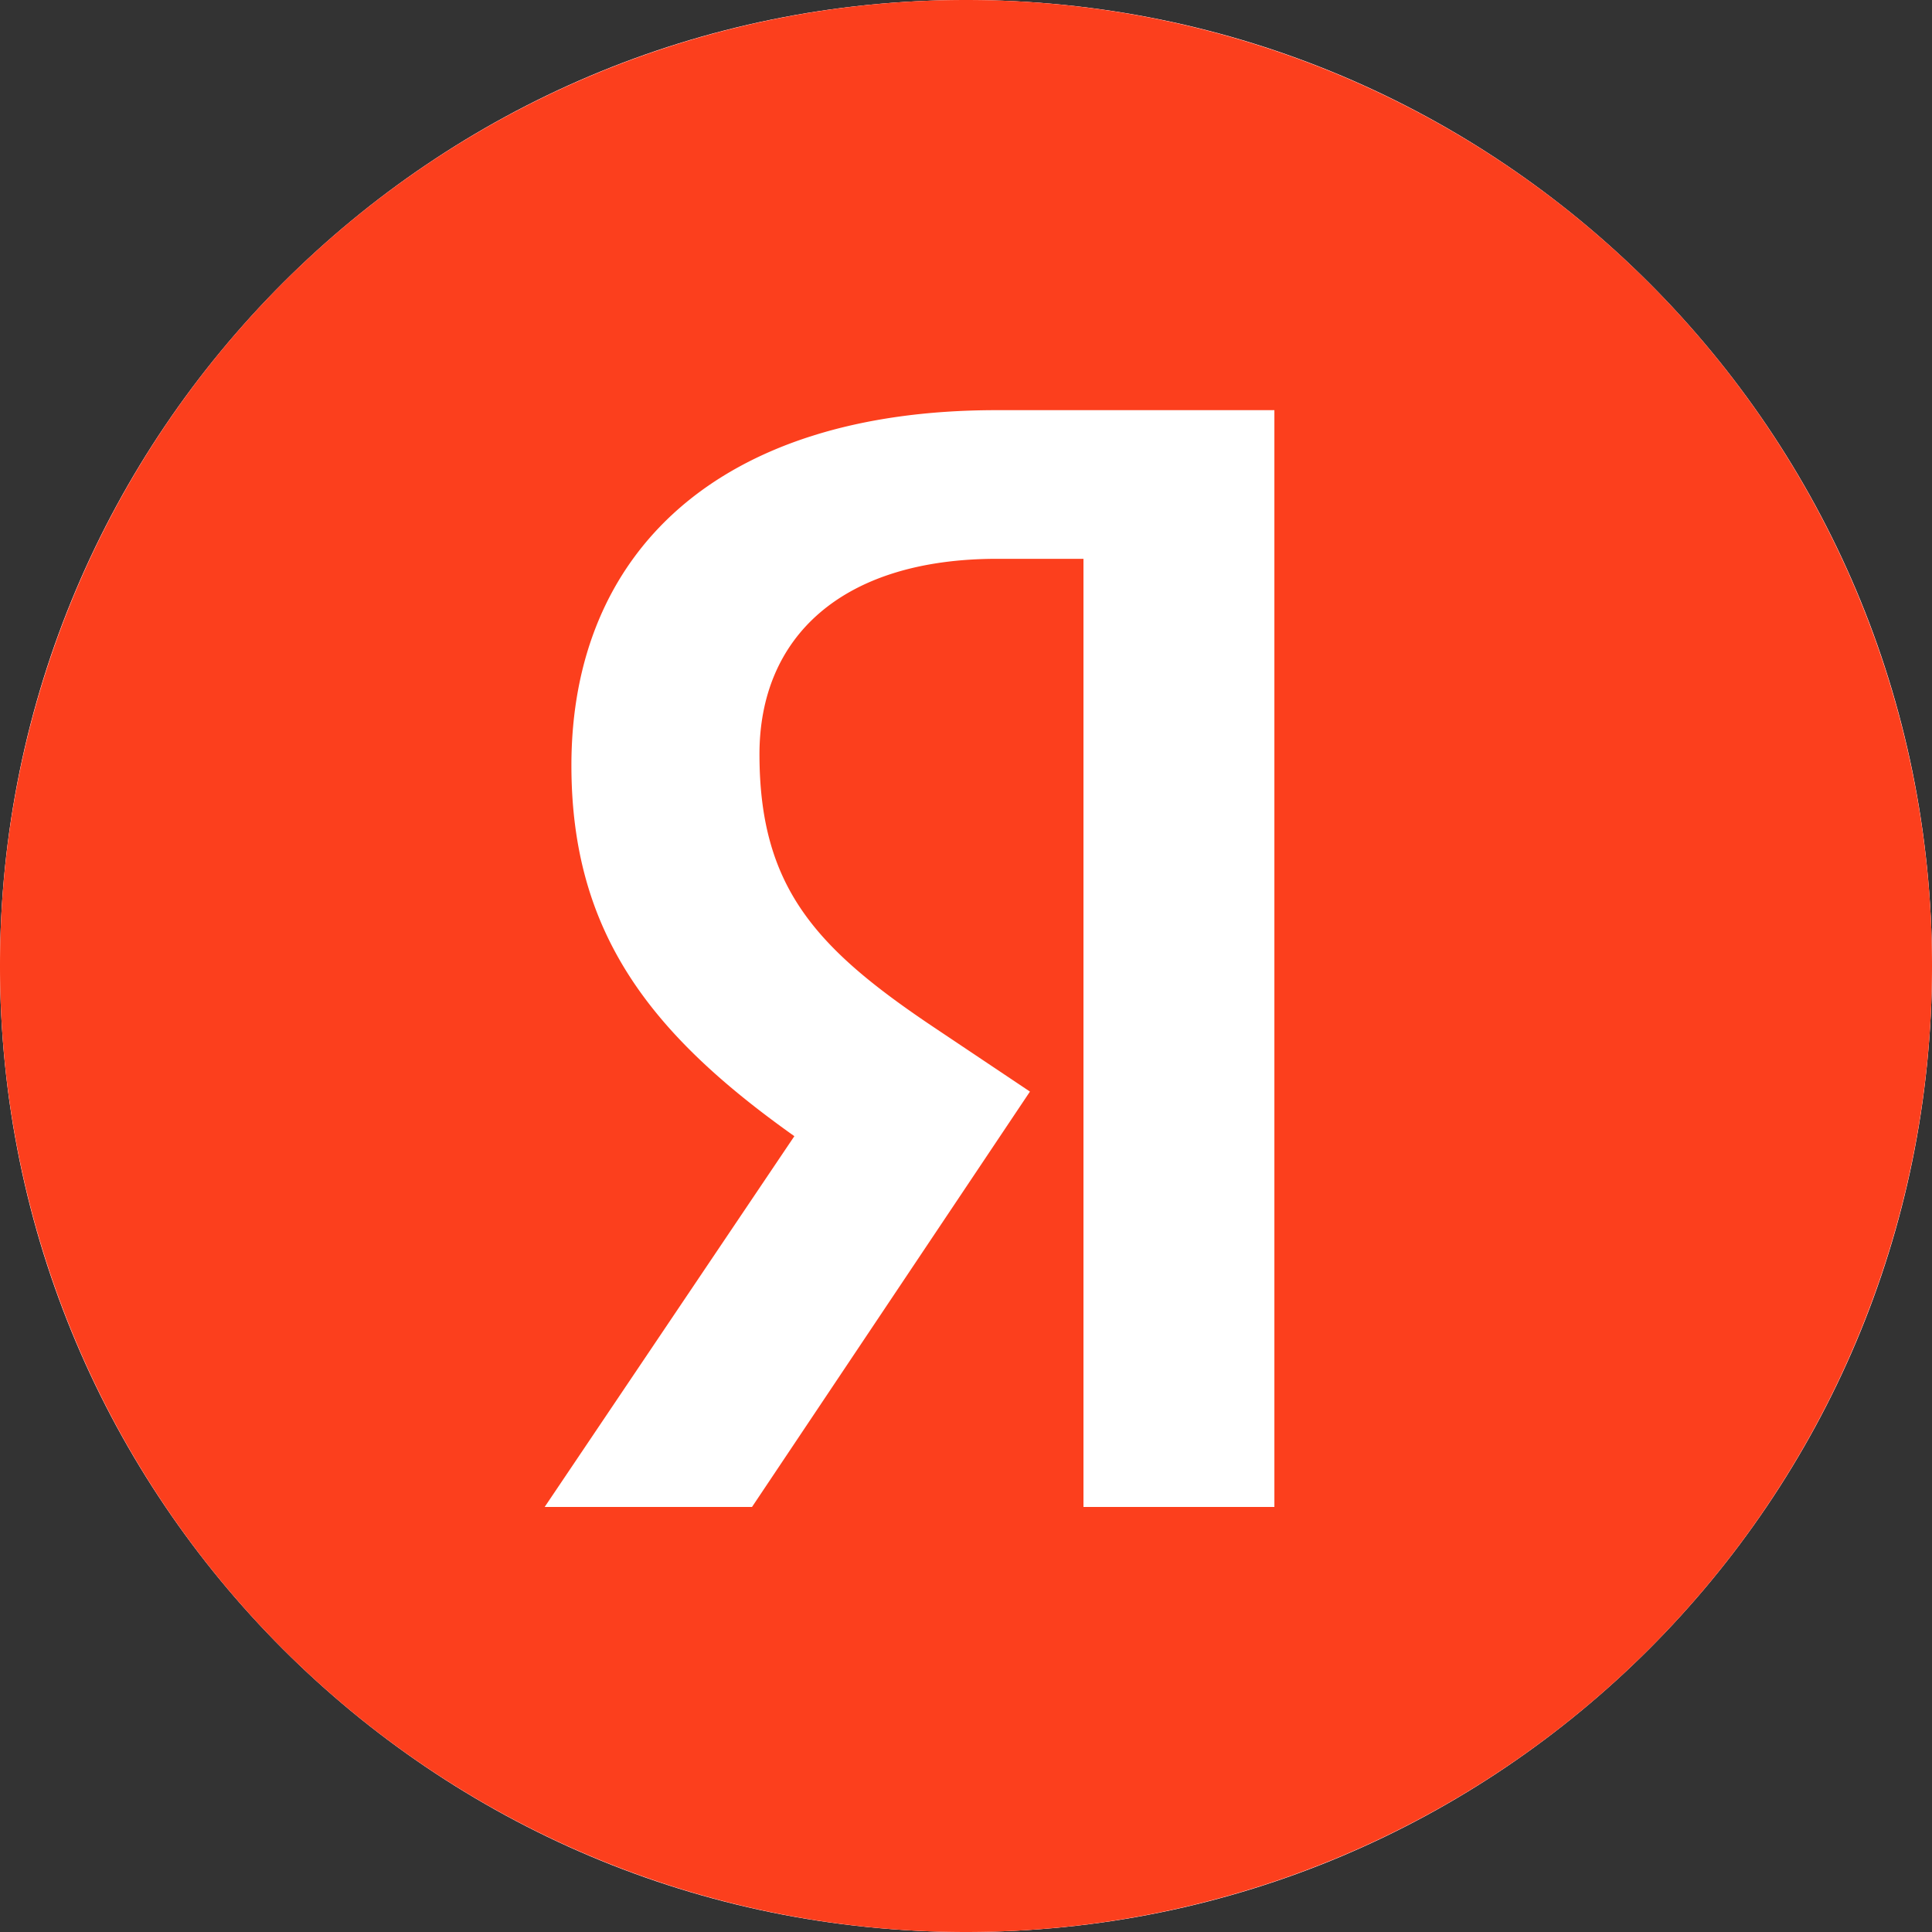 <svg width="50" height="50" fill="none" xmlns="http://www.w3.org/2000/svg">
  <rect width="100%" height="100%" fill="#333333" stroke="none"/>
  <path fill-rule="evenodd" clip-rule="evenodd"
        d="M25 50c13.807 0 25-11.193 25-25S38.807 0 25 0 0 11.193 0 25s11.193 25 25 25Z" fill="#DA3332"/>
  <g clip-path="url(#a)">
    <path d="M25 50c13.807 0 25-11.193 25-25S38.807 0 25 0 0 11.193 0 25s11.193 25 25 25Z" fill="#fff"/>
    <path fill-rule="evenodd" clip-rule="evenodd"
          d="M25 50a25 25 0 1 0 0-50 25 25 0 0 0 0 50Zm7.98-11H28.04V14.462h-2.231c-4.039 0-6.154 2.038-6.154 5.057 0 3.443 1.461 5.02 4.5 7.058l2.5 1.673L19.462 39h-5.366l6.462-9.596c-3.712-2.635-5.77-5.25-5.77-9.596 0-5.481 3.77-9.193 11-9.193h7.193V39Z"
          fill="#FC3F1D"/>
  </g>
  <defs>
    <clipPath id="a">
      <path fill="#fff" d="M0 0h50v50H0z"/>
    </clipPath>
  </defs>
</svg>